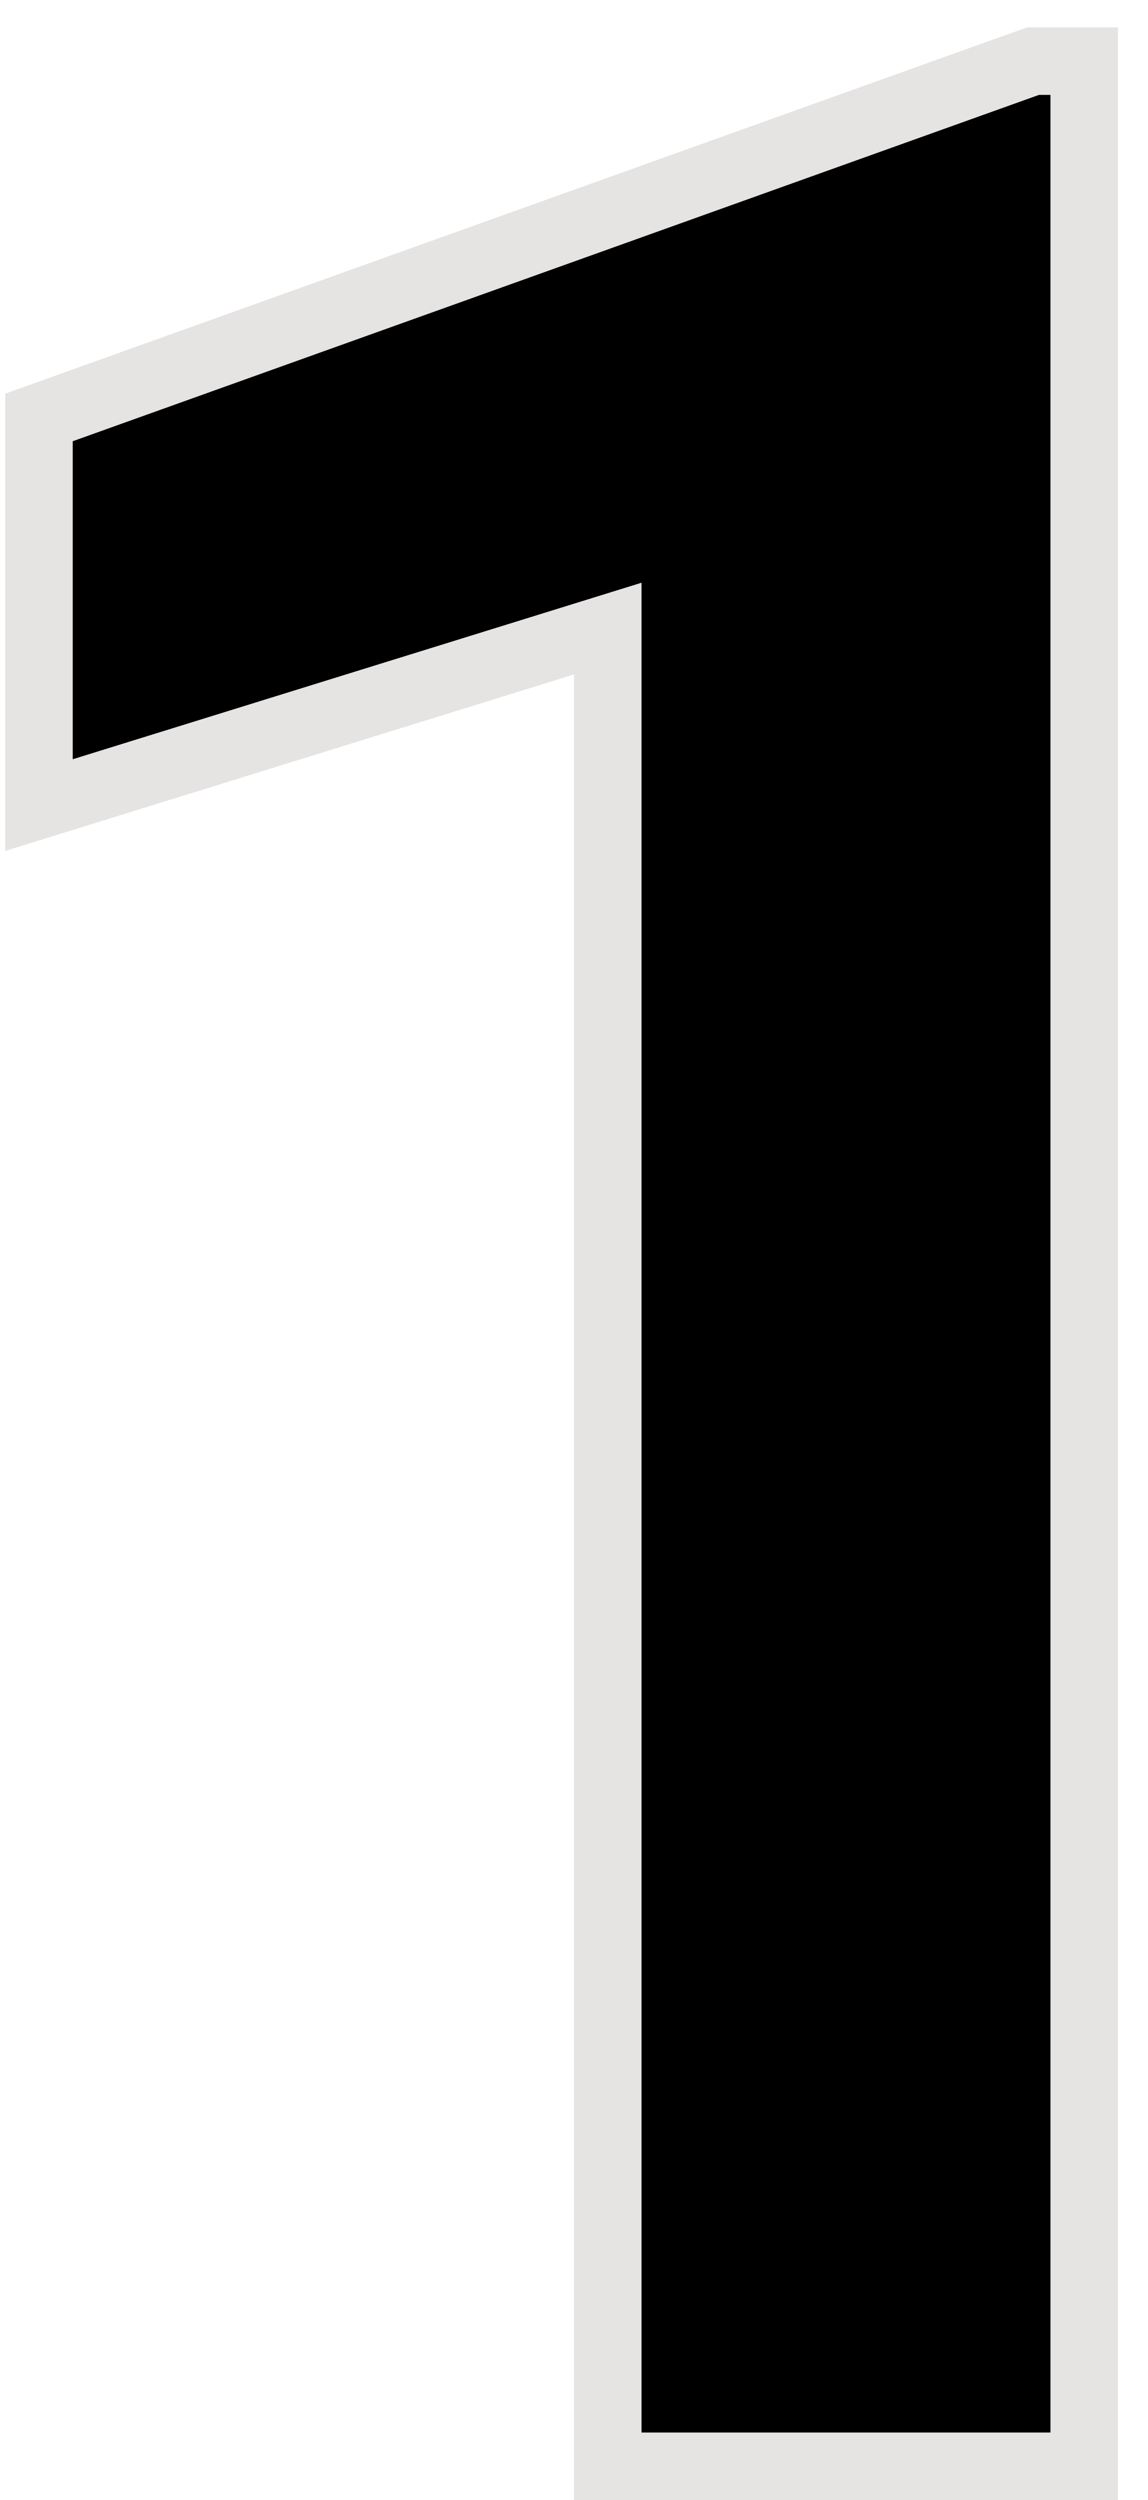 <svg width="34" height="74" viewBox="0 0 34 74" fill="none" xmlns="http://www.w3.org/2000/svg">
<path d="M32.111 73H18V18.605L1.154 23.83V12.355L30.598 1.809H32.111V73Z" fill="black"/>
<path d="M32.111 73V74H33.111V73H32.111ZM18 73H17V74H18V73ZM18 18.605H19V17.248L17.704 17.65L18 18.605ZM1.154 23.83H0.154V25.187L1.451 24.785L1.154 23.83ZM1.154 12.355L0.817 11.414L0.154 11.652V12.355H1.154ZM30.598 1.809V0.809H30.424L30.26 0.867L30.598 1.809ZM32.111 1.809H33.111V0.809H32.111V1.809ZM32.111 72H18V74H32.111V72ZM19 73V18.605H17V73H19ZM17.704 17.65L0.858 22.875L1.451 24.785L18.296 19.561L17.704 17.65ZM2.154 23.83V12.355H0.154V23.83H2.154ZM1.492 13.297L30.935 2.75L30.26 0.867L0.817 11.414L1.492 13.297ZM30.598 2.809H32.111V0.809H30.598V2.809ZM31.111 1.809V73H33.111V1.809H31.111Z" fill="#E6E3E3"/>
</svg>
